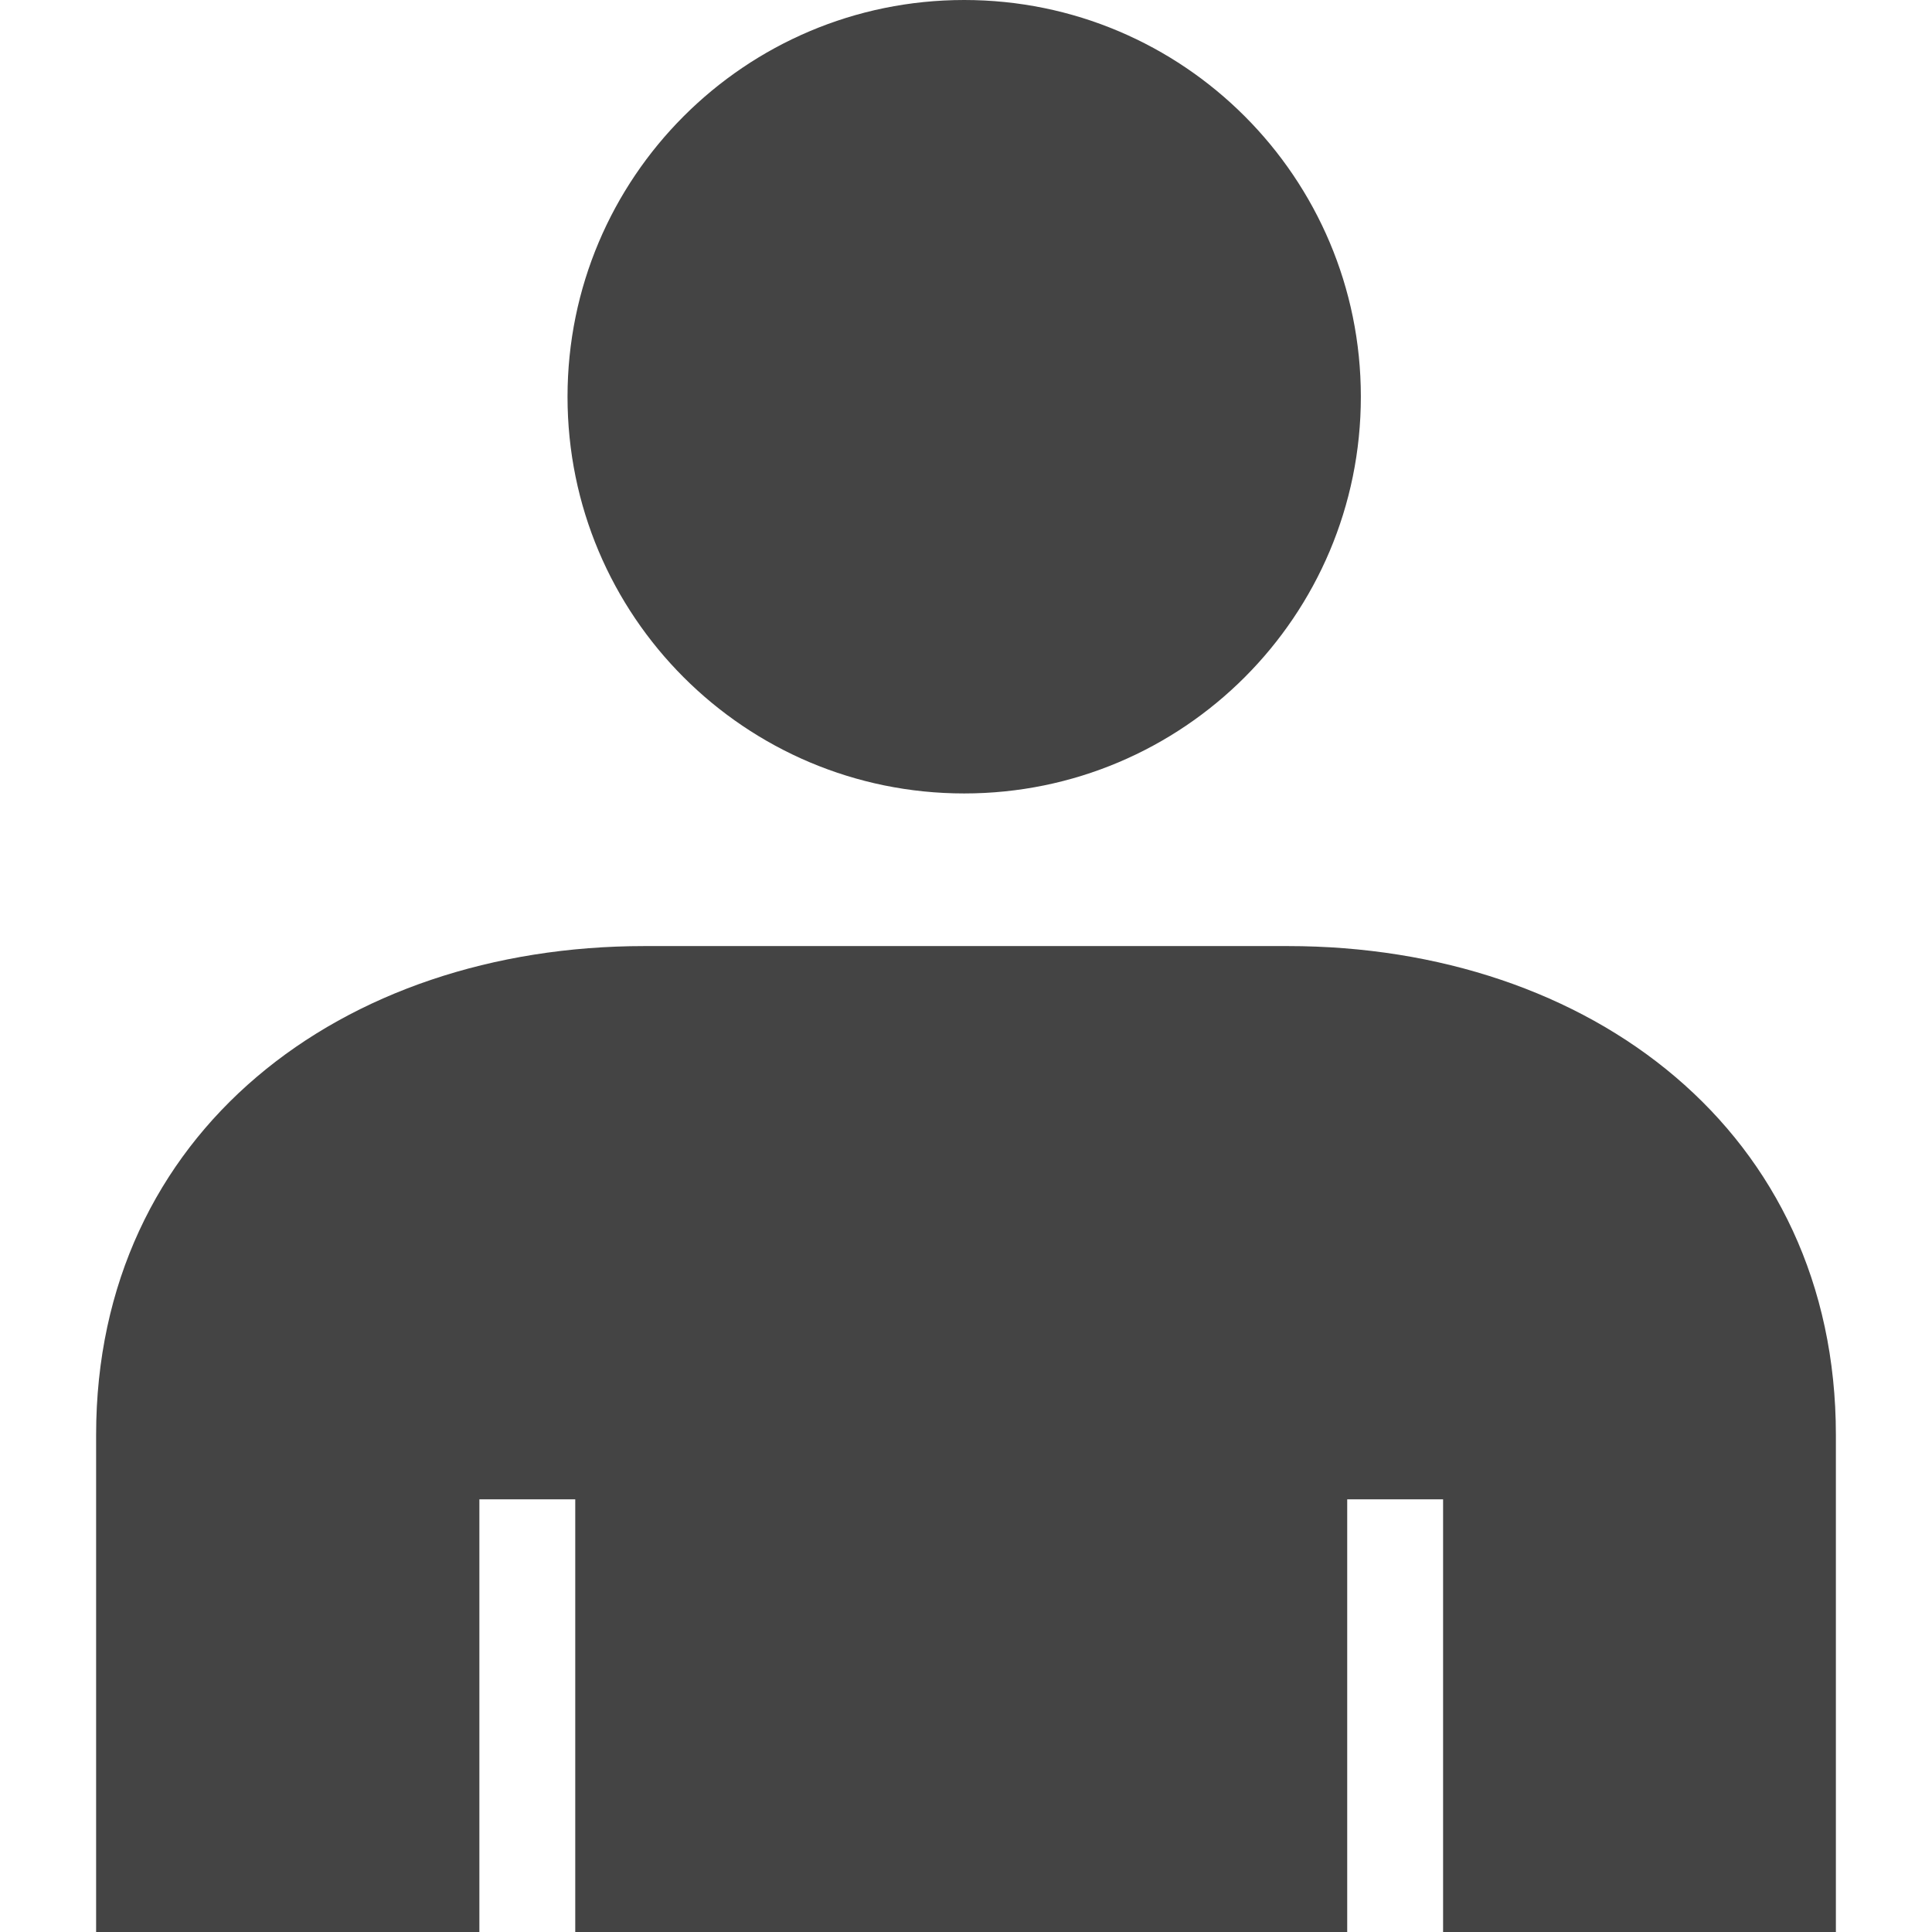 <?xml version="1.0" encoding="utf-8"?>
<!-- Generator: Adobe Illustrator 16.0.4, SVG Export Plug-In . SVG Version: 6.00 Build 0)  -->
<!DOCTYPE svg PUBLIC "-//W3C//DTD SVG 1.1 Tiny//EN" "http://www.w3.org/Graphics/SVG/1.1/DTD/svg11-tiny.dtd">
<svg version="1.1" baseProfile="tiny" id="Layer_1" xmlns="http://www.w3.org/2000/svg" xmlns:xlink="http://www.w3.org/1999/xlink"
	 x="0px" y="0px" width="16px" height="16px" viewBox="0 0 16 16" overflow="scroll" xml:space="preserve">
<g>
	<path fill-rule="evenodd" fill="#444444" d="M10.666,7.835h-5.33c-2.507,0-4.54,1.54-4.54,4.048V16H3.97v-3.583h0.794V16h6.393
		v-3.583h0.794V16h3.253v-4.117C15.204,9.375,13.172,7.835,10.666,7.835z M7.985,6.571c1.815,0,3.285-1.471,3.285-3.286
		C11.27,1.472,9.8,0,7.985,0C6.17,0,4.7,1.472,4.7,3.286C4.7,5.101,6.17,6.571,7.985,6.571z"/>
</g>
</svg>
